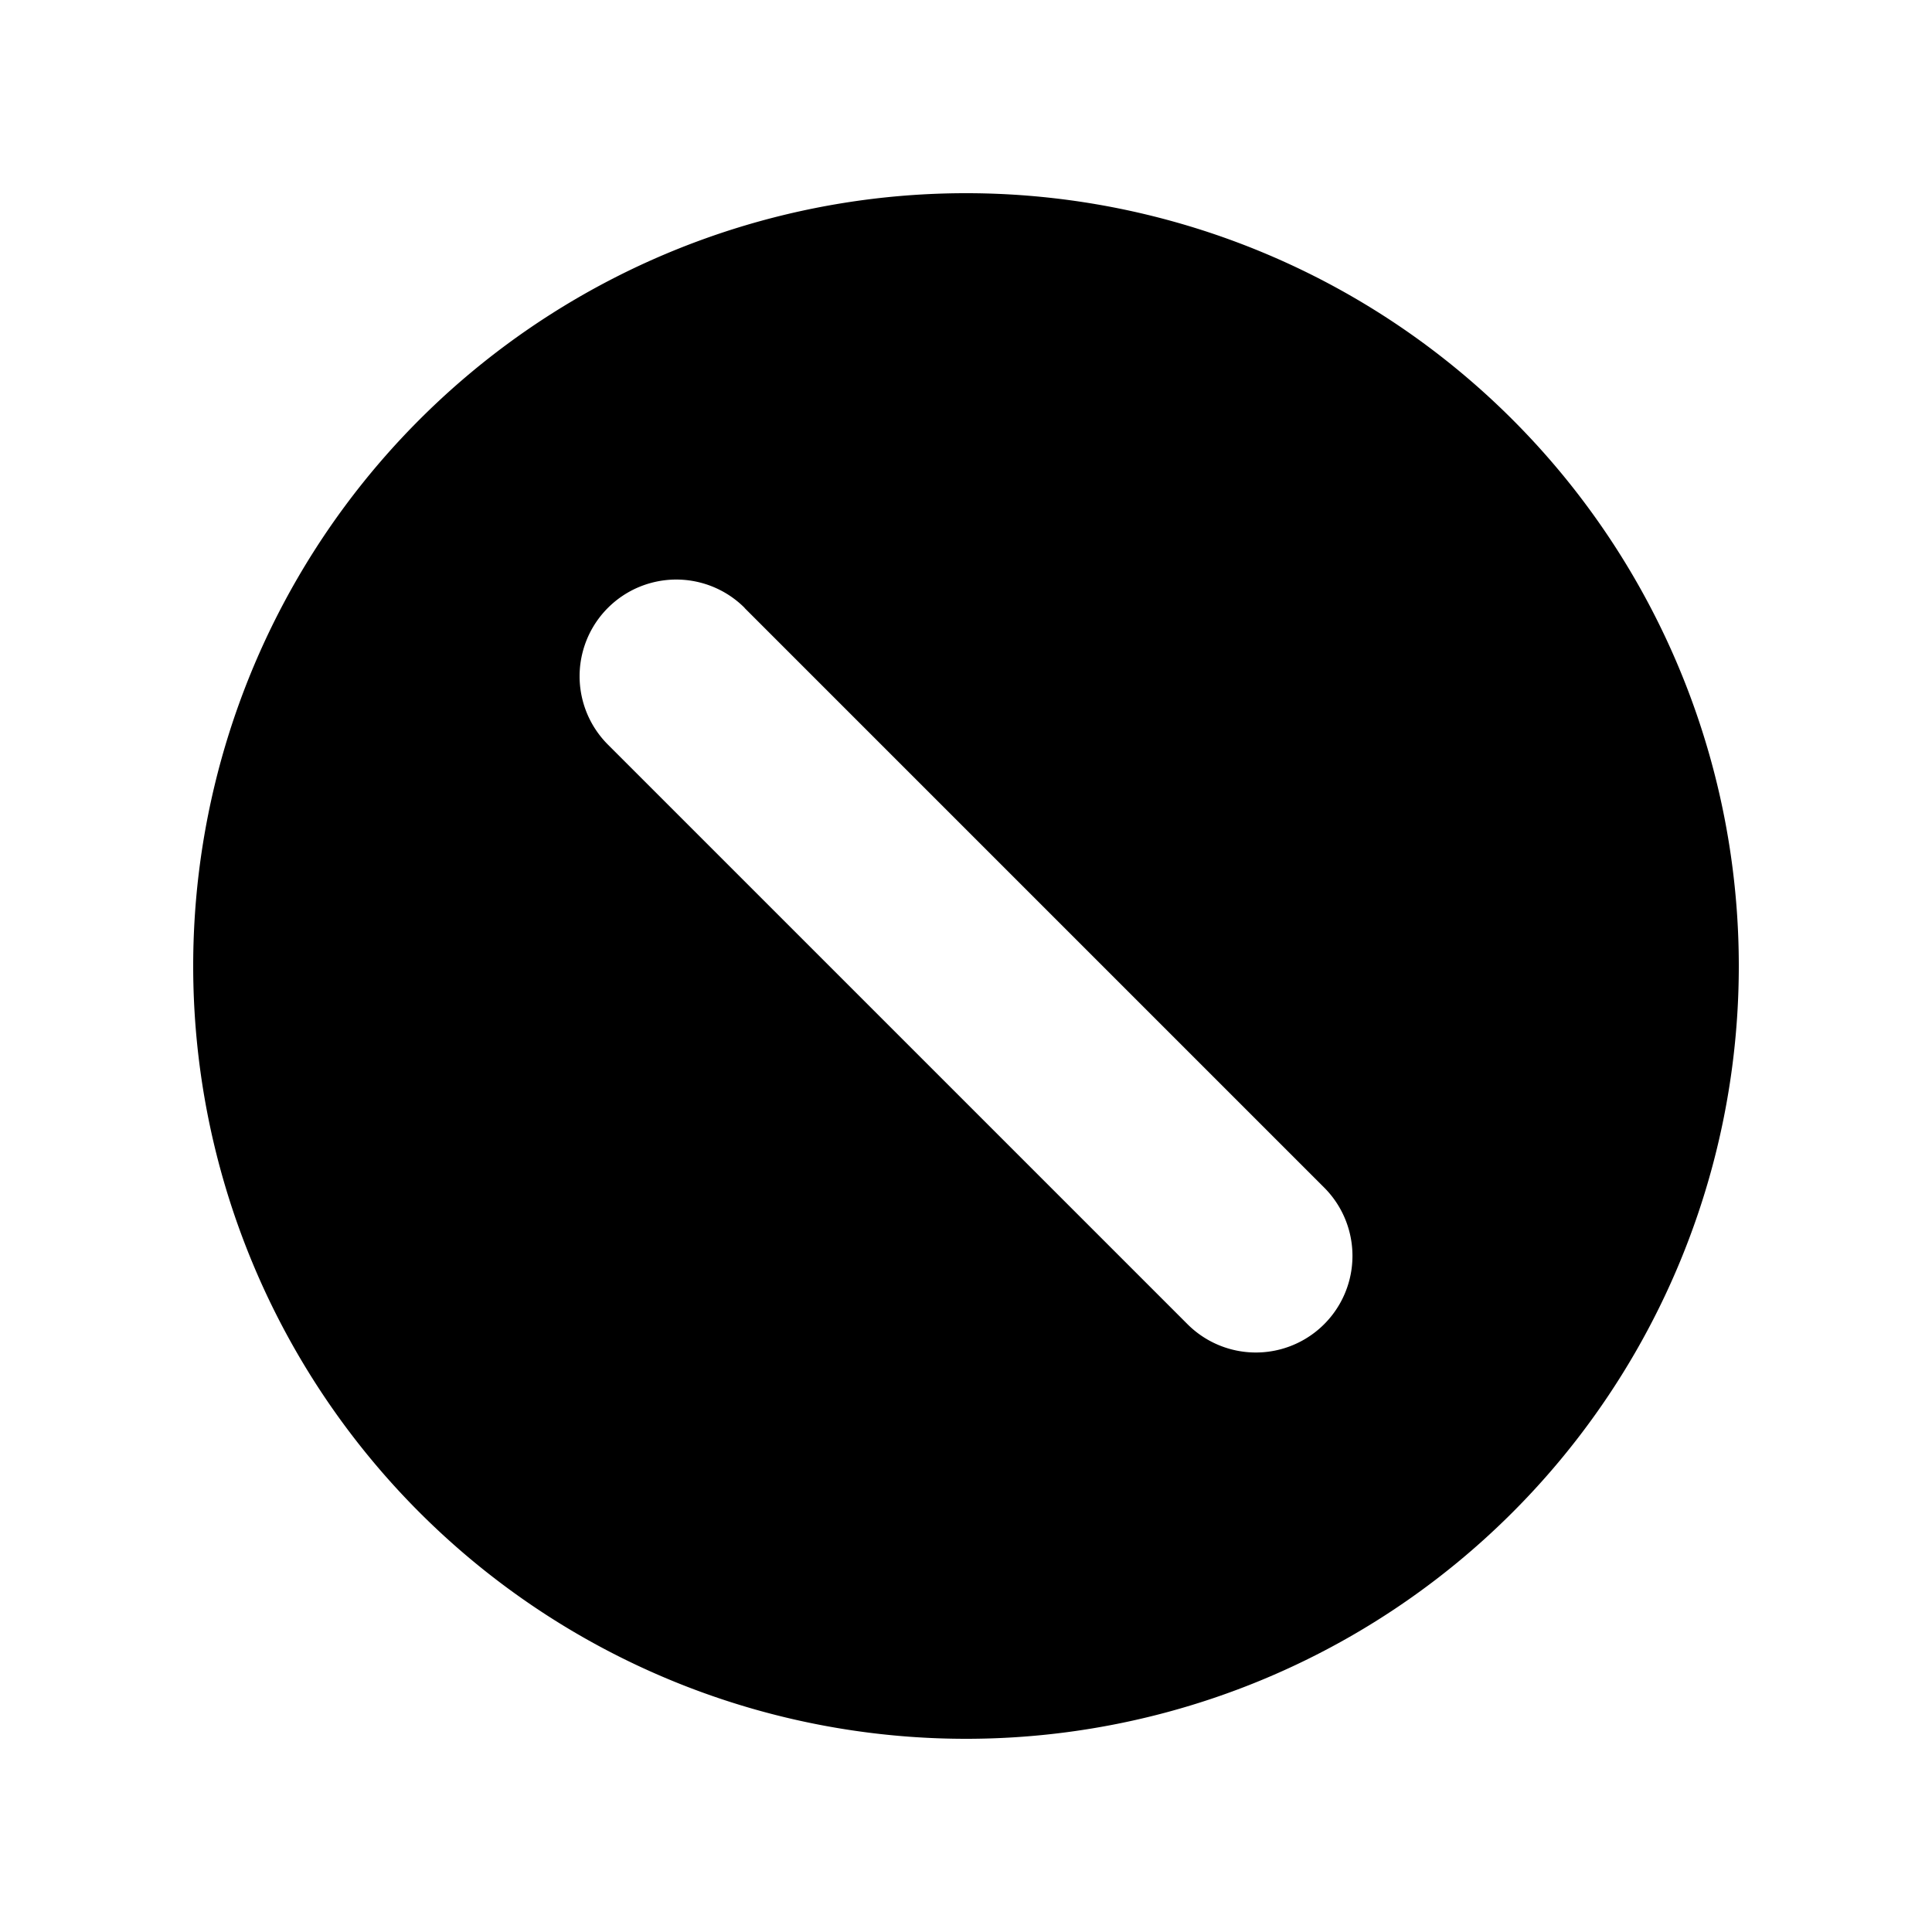 <svg xmlns="http://www.w3.org/2000/svg" fill="none" viewBox="0 0 24 24">
  <path fill="#000" fill-rule="evenodd" d="M21.6 12a9.6 9.6 0 0 1-9.6 9.6 9.6 9.6 0 1 1 9.6-9.6ZM9.25 7.551A1.2 1.2 0 0 0 7.552 9.25l7.2 7.2a1.2 1.2 0 1 0 1.697-1.698l-7.2-7.2Z" clip-rule="evenodd"/>
</svg>
